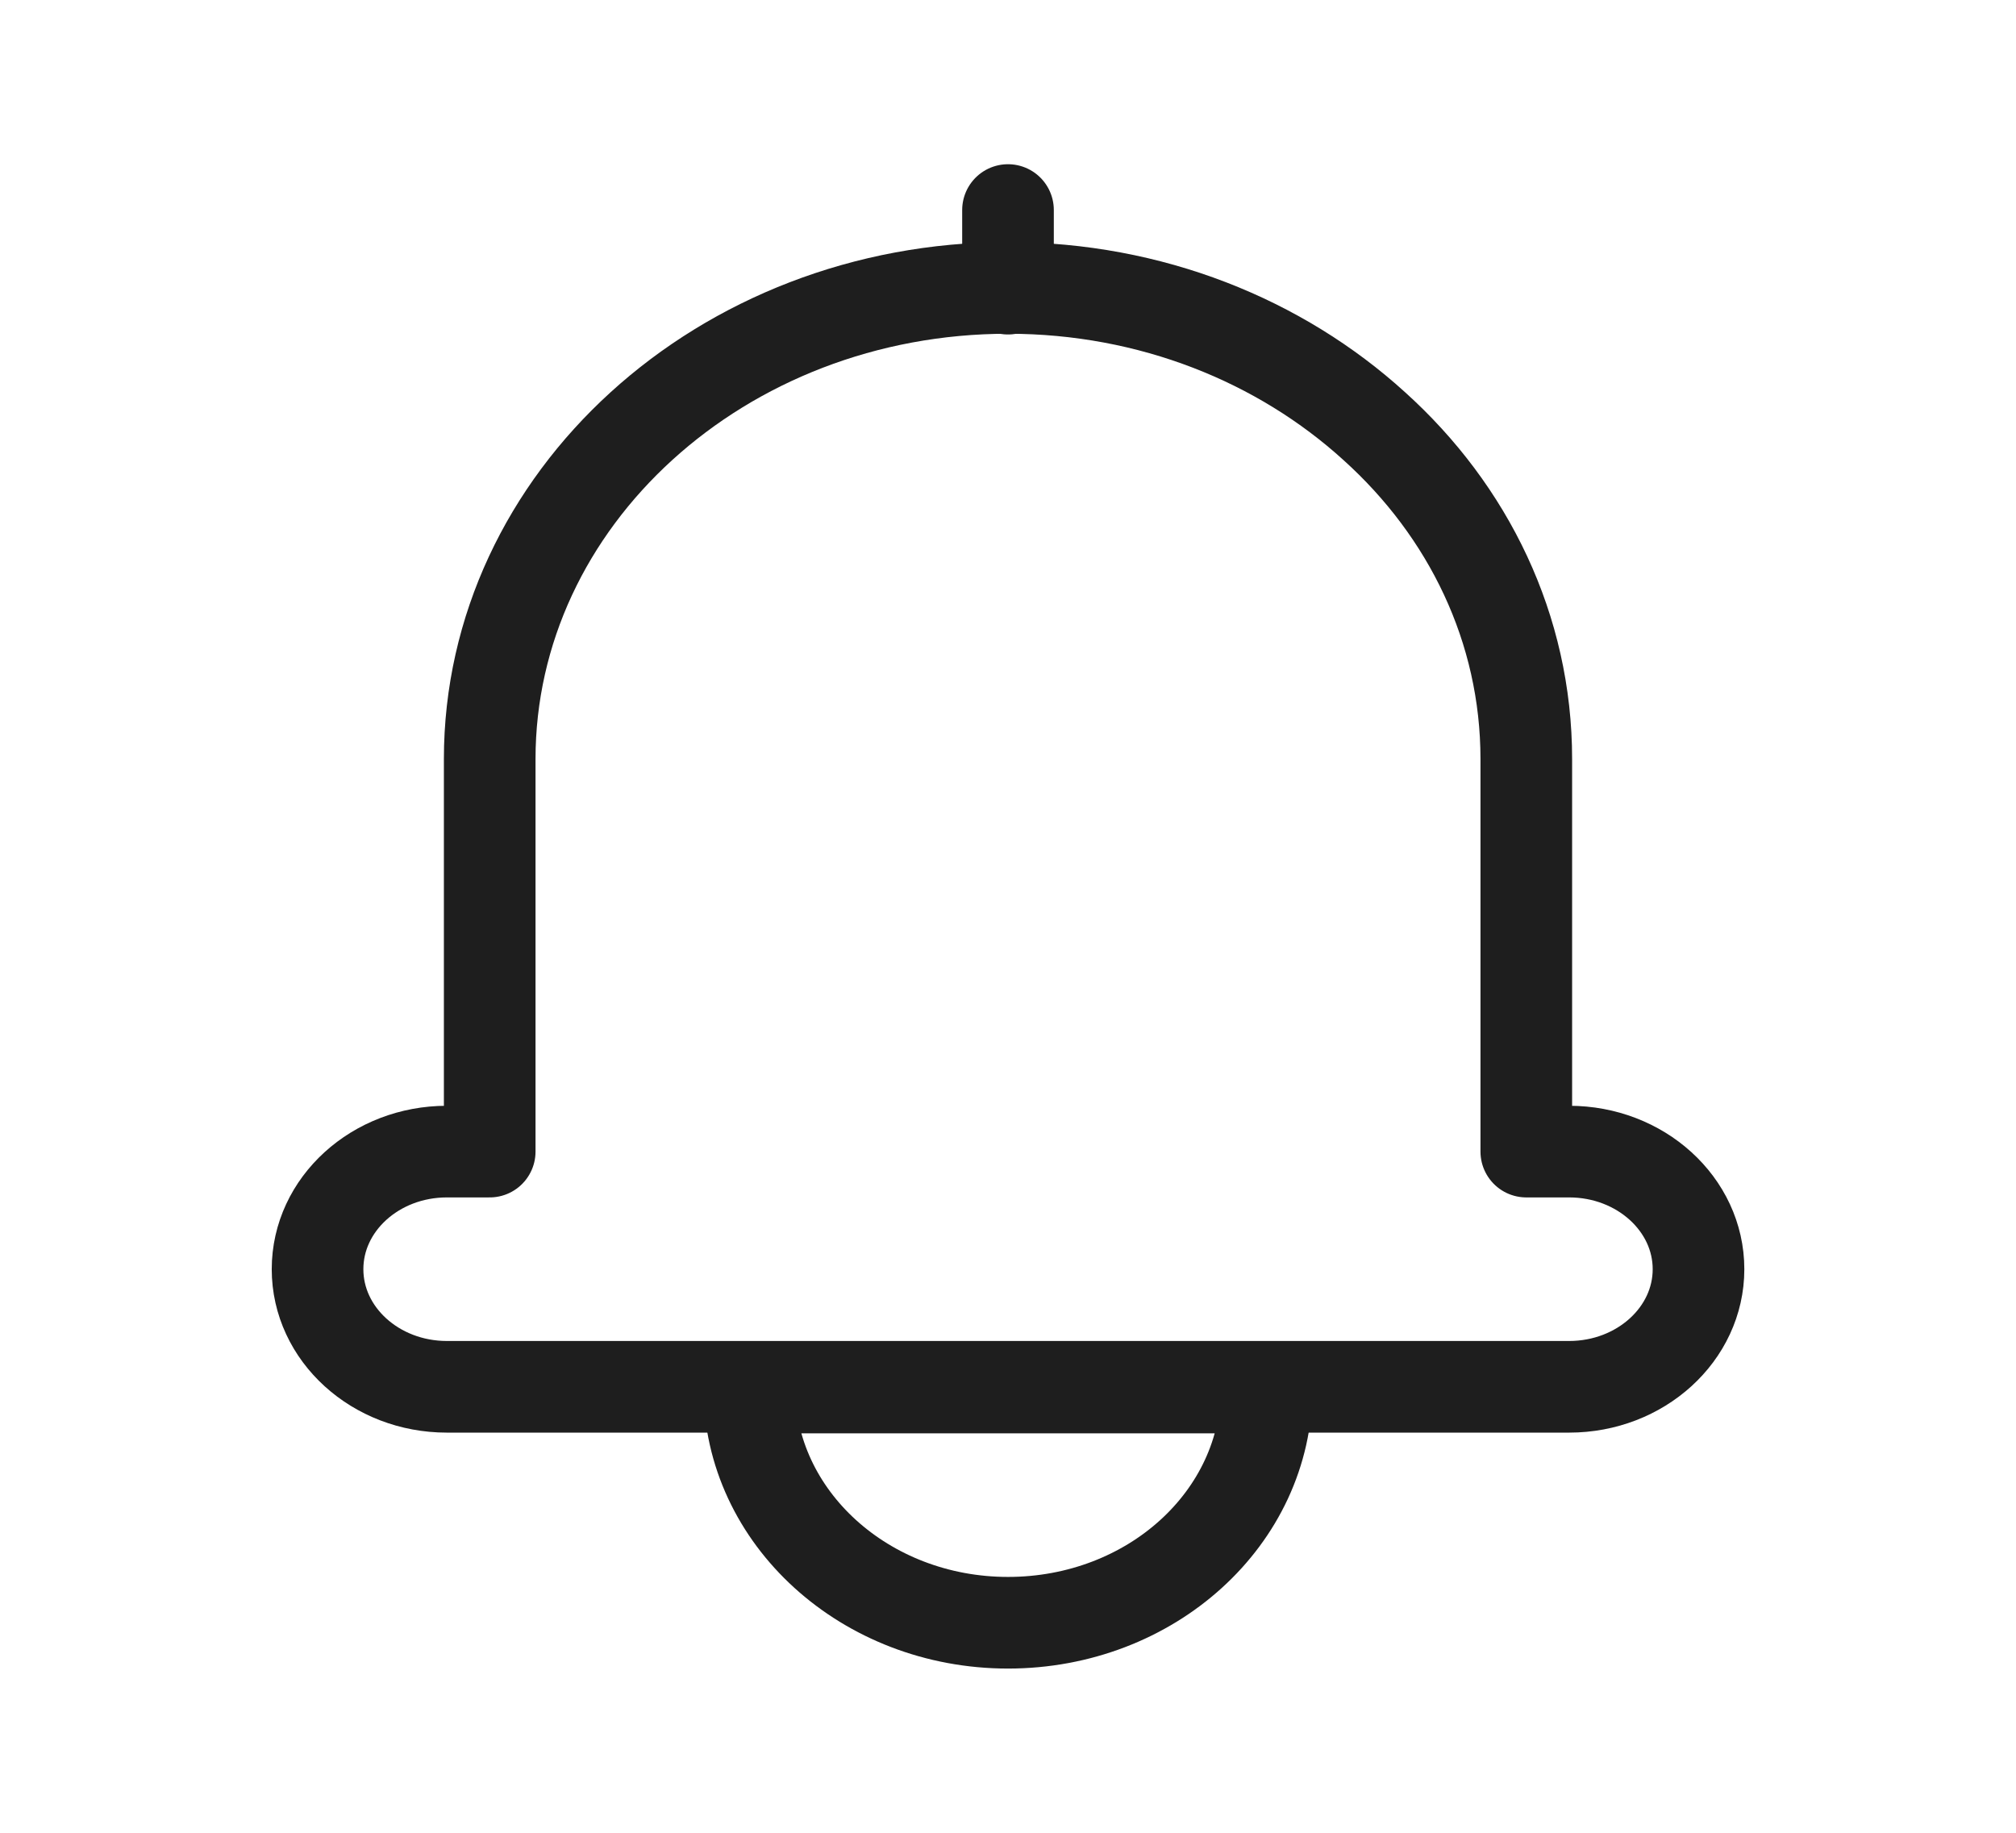<svg width="33" height="30" viewBox="0 0 33 30" fill="none" xmlns="http://www.w3.org/2000/svg">
<path d="M27.803 20.775C27.803 21.837 26.854 22.7 25.685 22.7H7.315C6.146 22.7 5.198 21.837 5.198 20.775C5.198 19.712 6.146 18.85 7.315 18.85H8.016V12.425C8.016 8.175 11.811 4.713 16.5 4.713C18.838 4.713 20.955 5.575 22.495 6.975C24.035 8.363 24.984 10.287 24.984 12.425V18.85H25.685C26.854 18.85 27.803 19.712 27.803 20.775Z" stroke="#1E1E1E" stroke-width="1.5" stroke-linecap="round" stroke-linejoin="round"/>
<path d="M16.5 4.725V3.438" stroke="#1E1E1E" stroke-width="1.5" stroke-linecap="round" stroke-linejoin="round"/>
<path d="M20.735 22.712C20.735 24.85 18.837 26.562 16.5 26.562C14.162 26.562 12.265 24.837 12.265 22.712H20.735Z" stroke="#1E1E1E" stroke-width="1.5" stroke-linecap="round" stroke-linejoin="round"/>
</svg>
